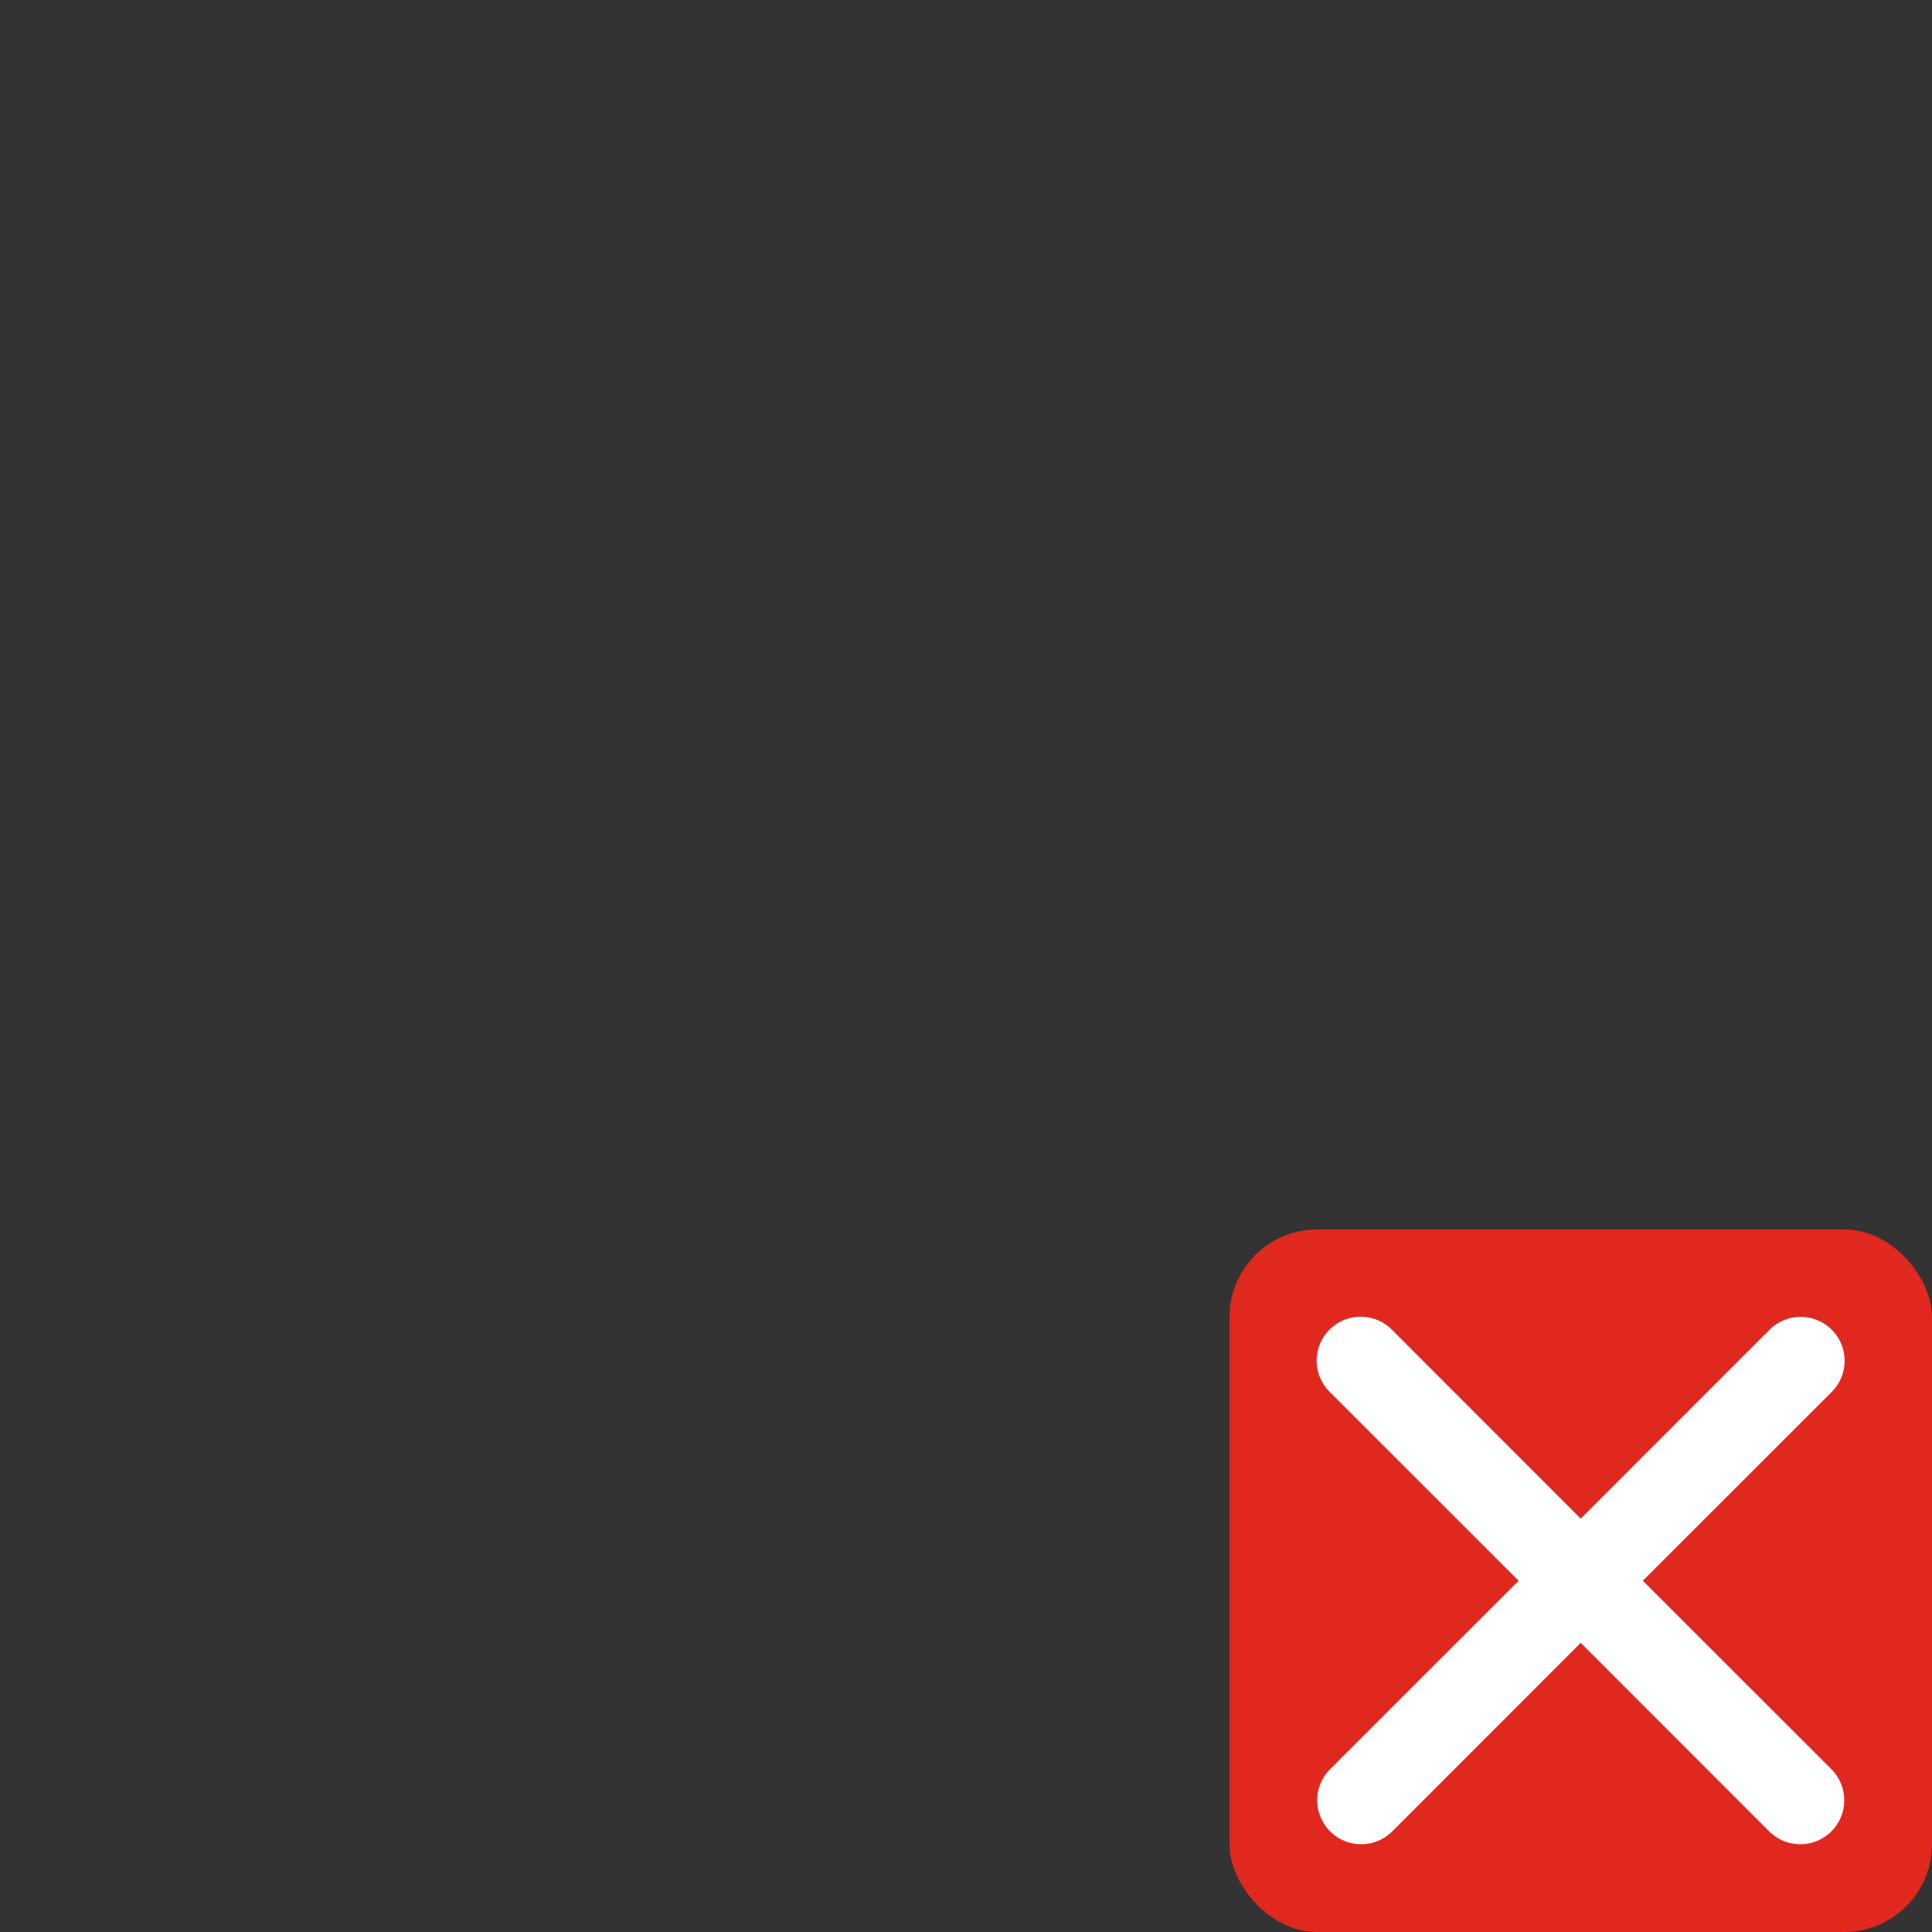 <?xml version="1.0" encoding="UTF-8" standalone="no"?>
<!-- Created with Inkscape (http://www.inkscape.org/) -->

<svg
   xmlns:dc="http://purl.org/dc/elements/1.1/"
   xmlns:cc="http://creativecommons.org/ns#"
   xmlns:rdf="http://www.w3.org/1999/02/22-rdf-syntax-ns#"
   xmlns:svg="http://www.w3.org/2000/svg"
   xmlns="http://www.w3.org/2000/svg"
   xmlns:sodipodi="http://sodipodi.sourceforge.net/DTD/sodipodi-0.dtd"
   xmlns:inkscape="http://www.inkscape.org/namespaces/inkscape"
   width="22"
   height="22"
   viewBox="0 0 22 22"
   version="1.1"
   id="svg8"
   inkscape:version="0.92.2 5c3e80d, 2017-08-06"
   sodipodi:docname="22-22-Unavailable.svg">
  <rect x="0" y="0" width="22" height="22" fill="#333333" stroke="none"/>
  <defs
     id="defs2" />
  <sodipodi:namedview
     id="base"
     pagecolor="#ffffff"
     bordercolor="#555555"
     borderopacity="1.0"
     inkscape:pageopacity="0.0"
     inkscape:pageshadow="2"
     inkscape:zoom="22.4"
     inkscape:cx="12.727492"
     inkscape:cy="12.23217"
     inkscape:document-units="px"
     inkscape:current-layer="svg8"
     showgrid="true"
     units="px"
     width="22px"
     inkscape:window-width="1920"
     inkscape:window-height="1009"
     inkscape:window-x="0"
     inkscape:window-y="0"
     inkscape:window-maximized="1">
    <inkscape:grid
       type="xygrid"
       id="grid4547"
       empspacing="2"
       dotted="false"
       spacingx="0.5"
       spacingy="0.5" />
  </sodipodi:namedview>
  <rect
     style="opacity:1;fill:#e0281f;stroke:none;stroke-width:1;stroke-linecap:round;stroke-linejoin:round;stroke-miterlimit:4;stroke-dasharray:none;stroke-dashoffset:0;stroke-opacity:1"
     id="rect816"
     width="8"
     height="8"
     x="14"
     y="14"
     rx="1"
     ry="1" />
  <path
     style="color:#000000;font-style:normal;font-variant:normal;font-weight:normal;font-stretch:normal;font-size:medium;line-height:normal;font-family:sans-serif;font-variant-ligatures:normal;font-variant-position:normal;font-variant-caps:normal;font-variant-numeric:normal;font-variant-alternates:normal;font-feature-settings:normal;text-indent:0;text-align:start;text-decoration:none;text-decoration-line:none;text-decoration-style:solid;text-decoration-color:#000000;letter-spacing:normal;word-spacing:normal;text-transform:none;writing-mode:lr-tb;direction:ltr;text-orientation:mixed;dominant-baseline:auto;baseline-shift:baseline;text-anchor:start;white-space:normal;shape-padding:0;clip-rule:nonzero;display:inline;overflow:visible;visibility:visible;opacity:1;isolation:auto;mix-blend-mode:normal;color-interpolation:sRGB;color-interpolation-filters:linearRGB;solid-color:#000000;solid-opacity:1;vector-effect:none;fill:#ffffff;fill-opacity:1;fill-rule:evenodd;stroke:none;stroke-width:1px;stroke-linecap:round;stroke-linejoin:miter;stroke-miterlimit:4;stroke-dasharray:none;stroke-dashoffset:0;stroke-opacity:1;color-rendering:auto;image-rendering:auto;shape-rendering:auto;text-rendering:auto;enable-background:accumulate"
     d="M 15.494 14.994 A 0.5 0.5 0 0 0 15.146 15.854 L 17.293 18 L 15.146 20.146 A 0.5 0.5 0 1 0 15.854 20.854 L 18 18.707 L 20.146 20.854 A 0.5 0.5 0 1 0 20.854 20.146 L 18.707 18 L 20.854 15.854 A 0.5 0.5 0 0 0 20.49 14.996 A 0.5 0.5 0 0 0 20.146 15.146 L 18 17.293 L 15.854 15.146 A 0.5 0.5 0 0 0 15.494 14.994 z "
     id="path818" />
</svg>
